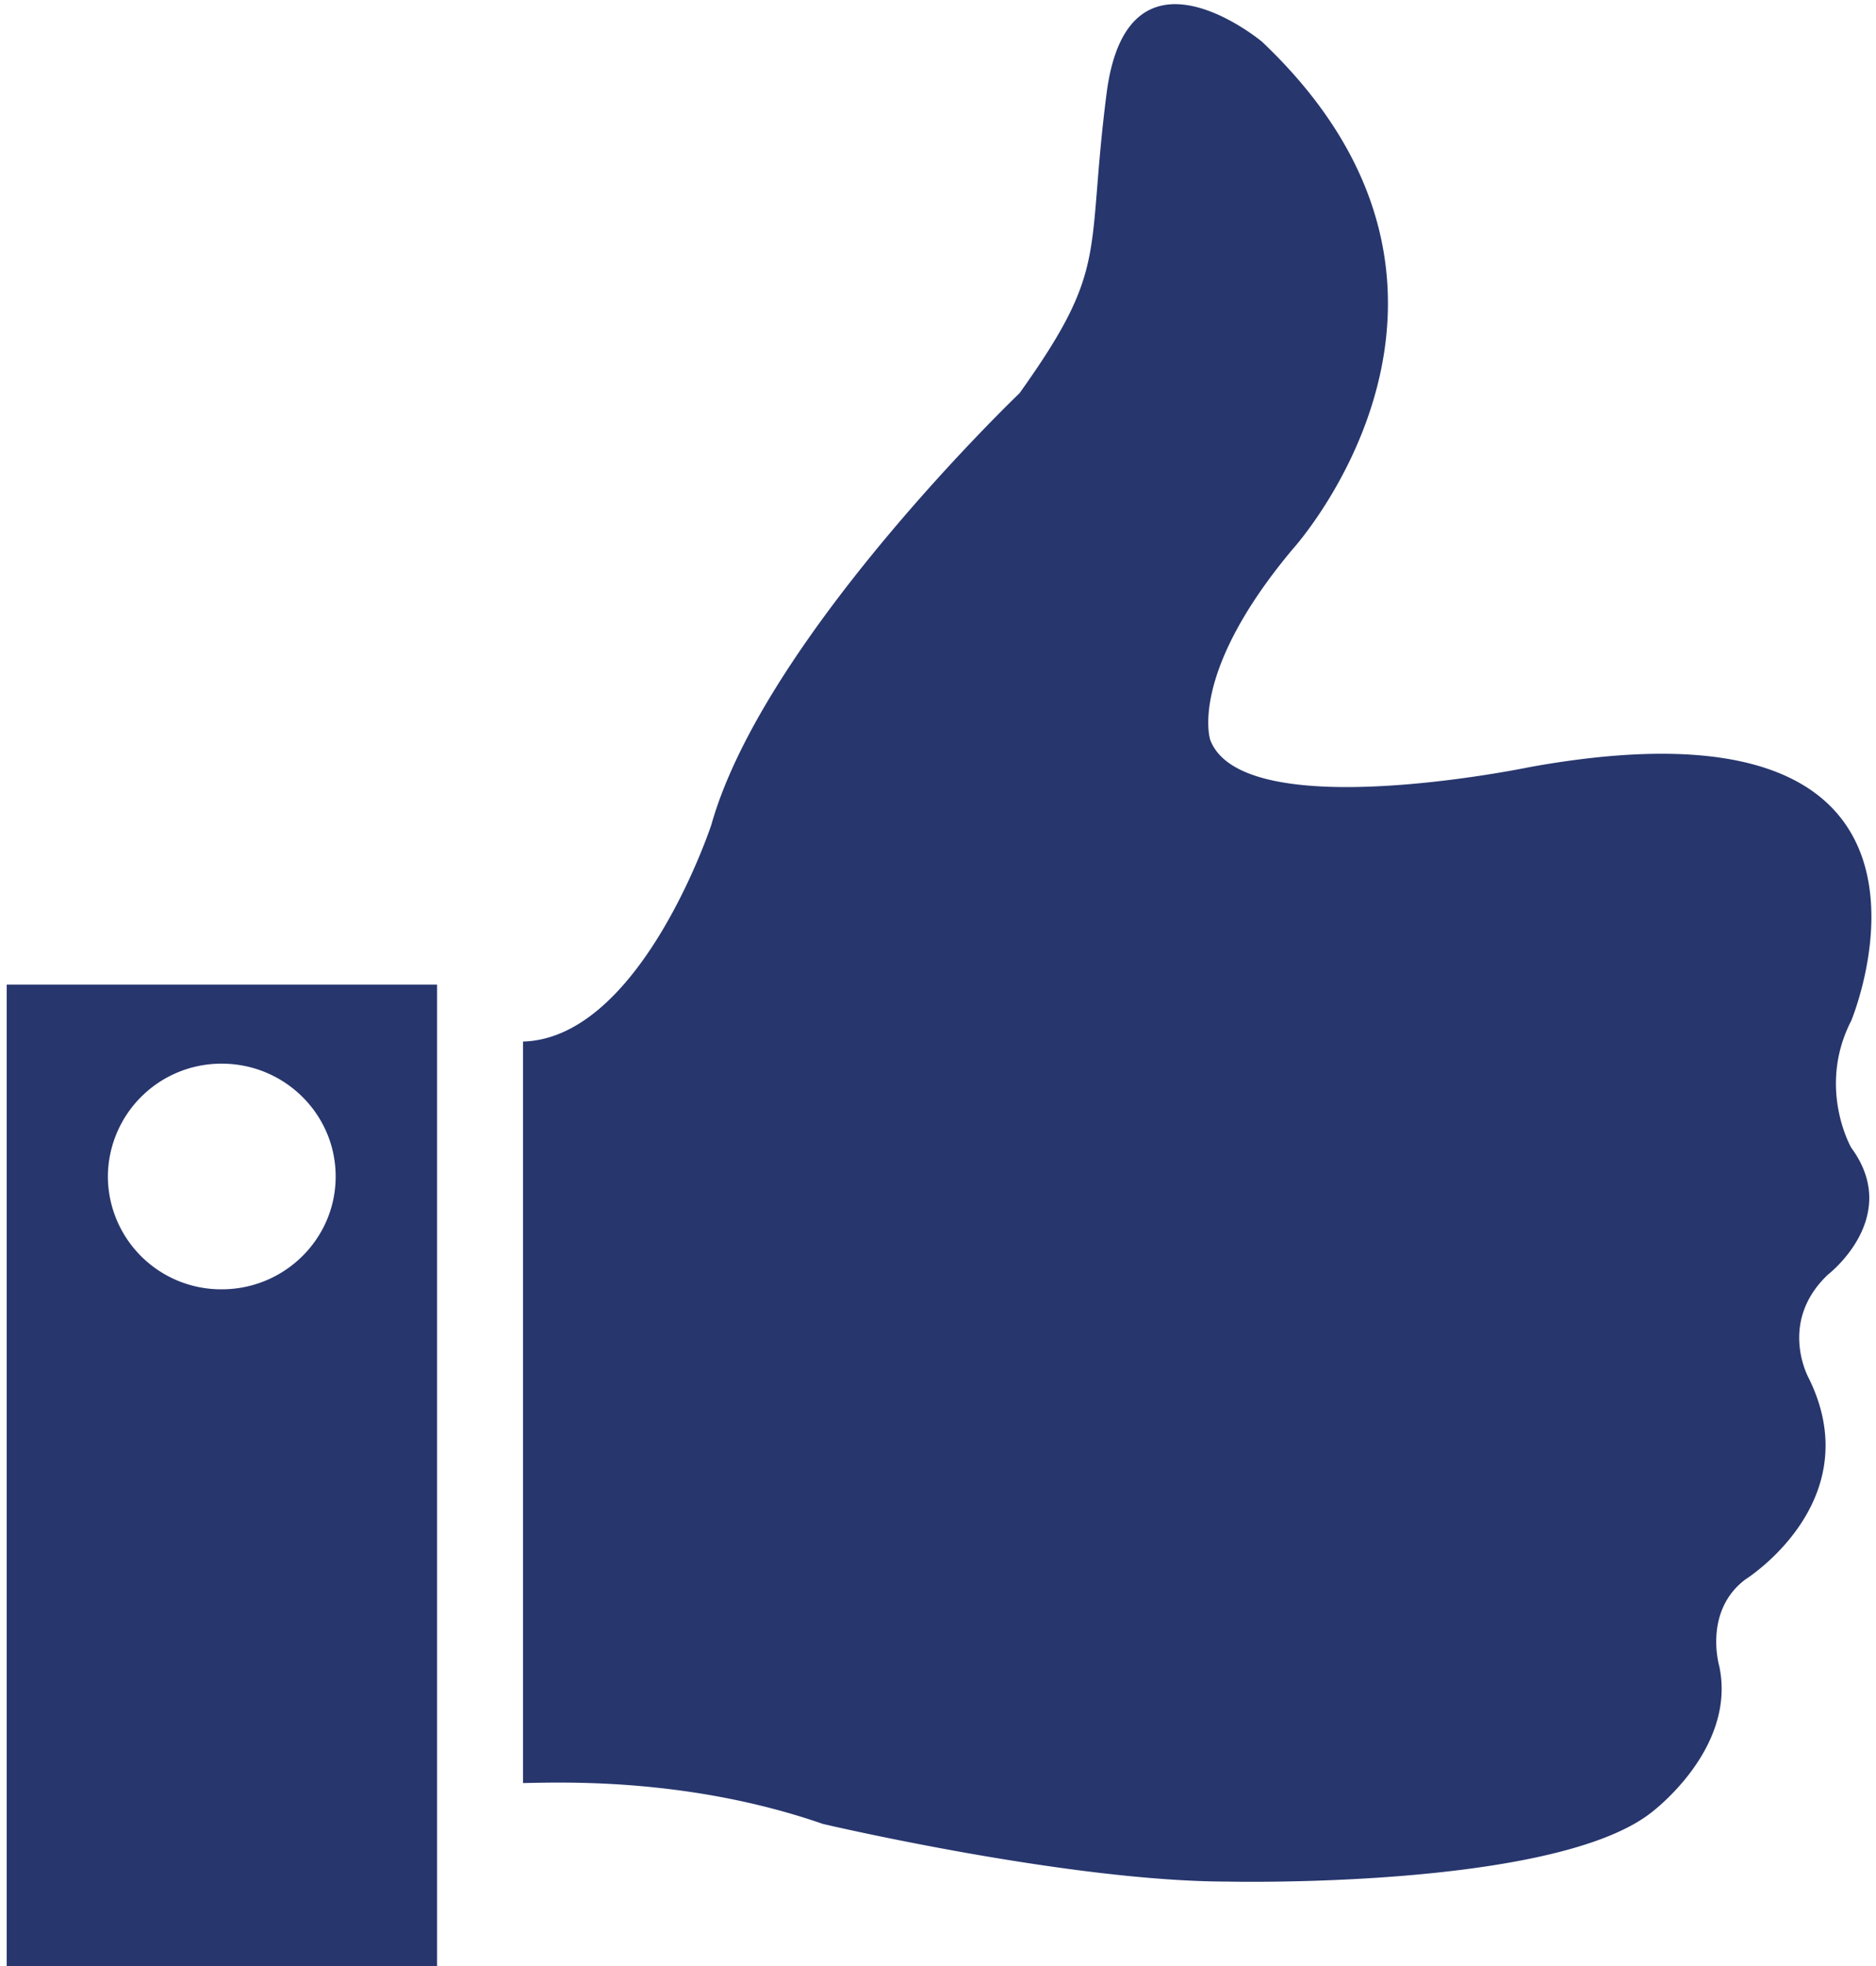 <svg xmlns="http://www.w3.org/2000/svg" xmlns:xlink="http://www.w3.org/1999/xlink" width="84" height="88" viewBox="0 0 84 88"><defs><path id="ub6la" d="M505.3 3039.07h19.27V3083H505.3zm4.53 8.6a5.07 5.07 0 0 0 5.1 5.04c2.81 0 5.1-2.26 5.1-5.05s-2.29-5.05-5.1-5.05a5.08 5.08 0 0 0-5.1 5.05zm78.06-1.3c2.3 3.12-1.04 5.68-1.04 5.68-2.27 2.15-.85 4.66-.85 4.66 2.7 5.51-2.84 8.98-2.84 8.98-1.9 1.42-1.18 3.88-1.18 3.88.8 3.74-3.08 6.59-3.08 6.59-4.42 3.4-18.92 3.06-18.92 3.06-7.15 0-18.13-2.58-18.13-2.58-6-2.08-11.67-1.86-13.43-1.83v-33.19c5.28-.15 8.43-9.7 8.43-9.7 2.37-8.4 13.8-19.32 13.8-19.32 4.05-5.67 2.96-6.1 3.9-13.43.95-7.33 6.96-2.3 6.96-2.3 11.82 11.2 1.38 22.7 1.38 22.7-4.7 5.6-3.7 8.55-3.7 8.55 1.48 3.88 14.28 1.22 14.28 1.22 20.73-3.76 14.42 11.35 14.42 11.35-1.54 3 0 5.68 0 5.68z"/></defs><g><g transform="translate(-505 -2995)"><use fill="#27366d" xlink:href="#ub6la"/></g></g></svg>